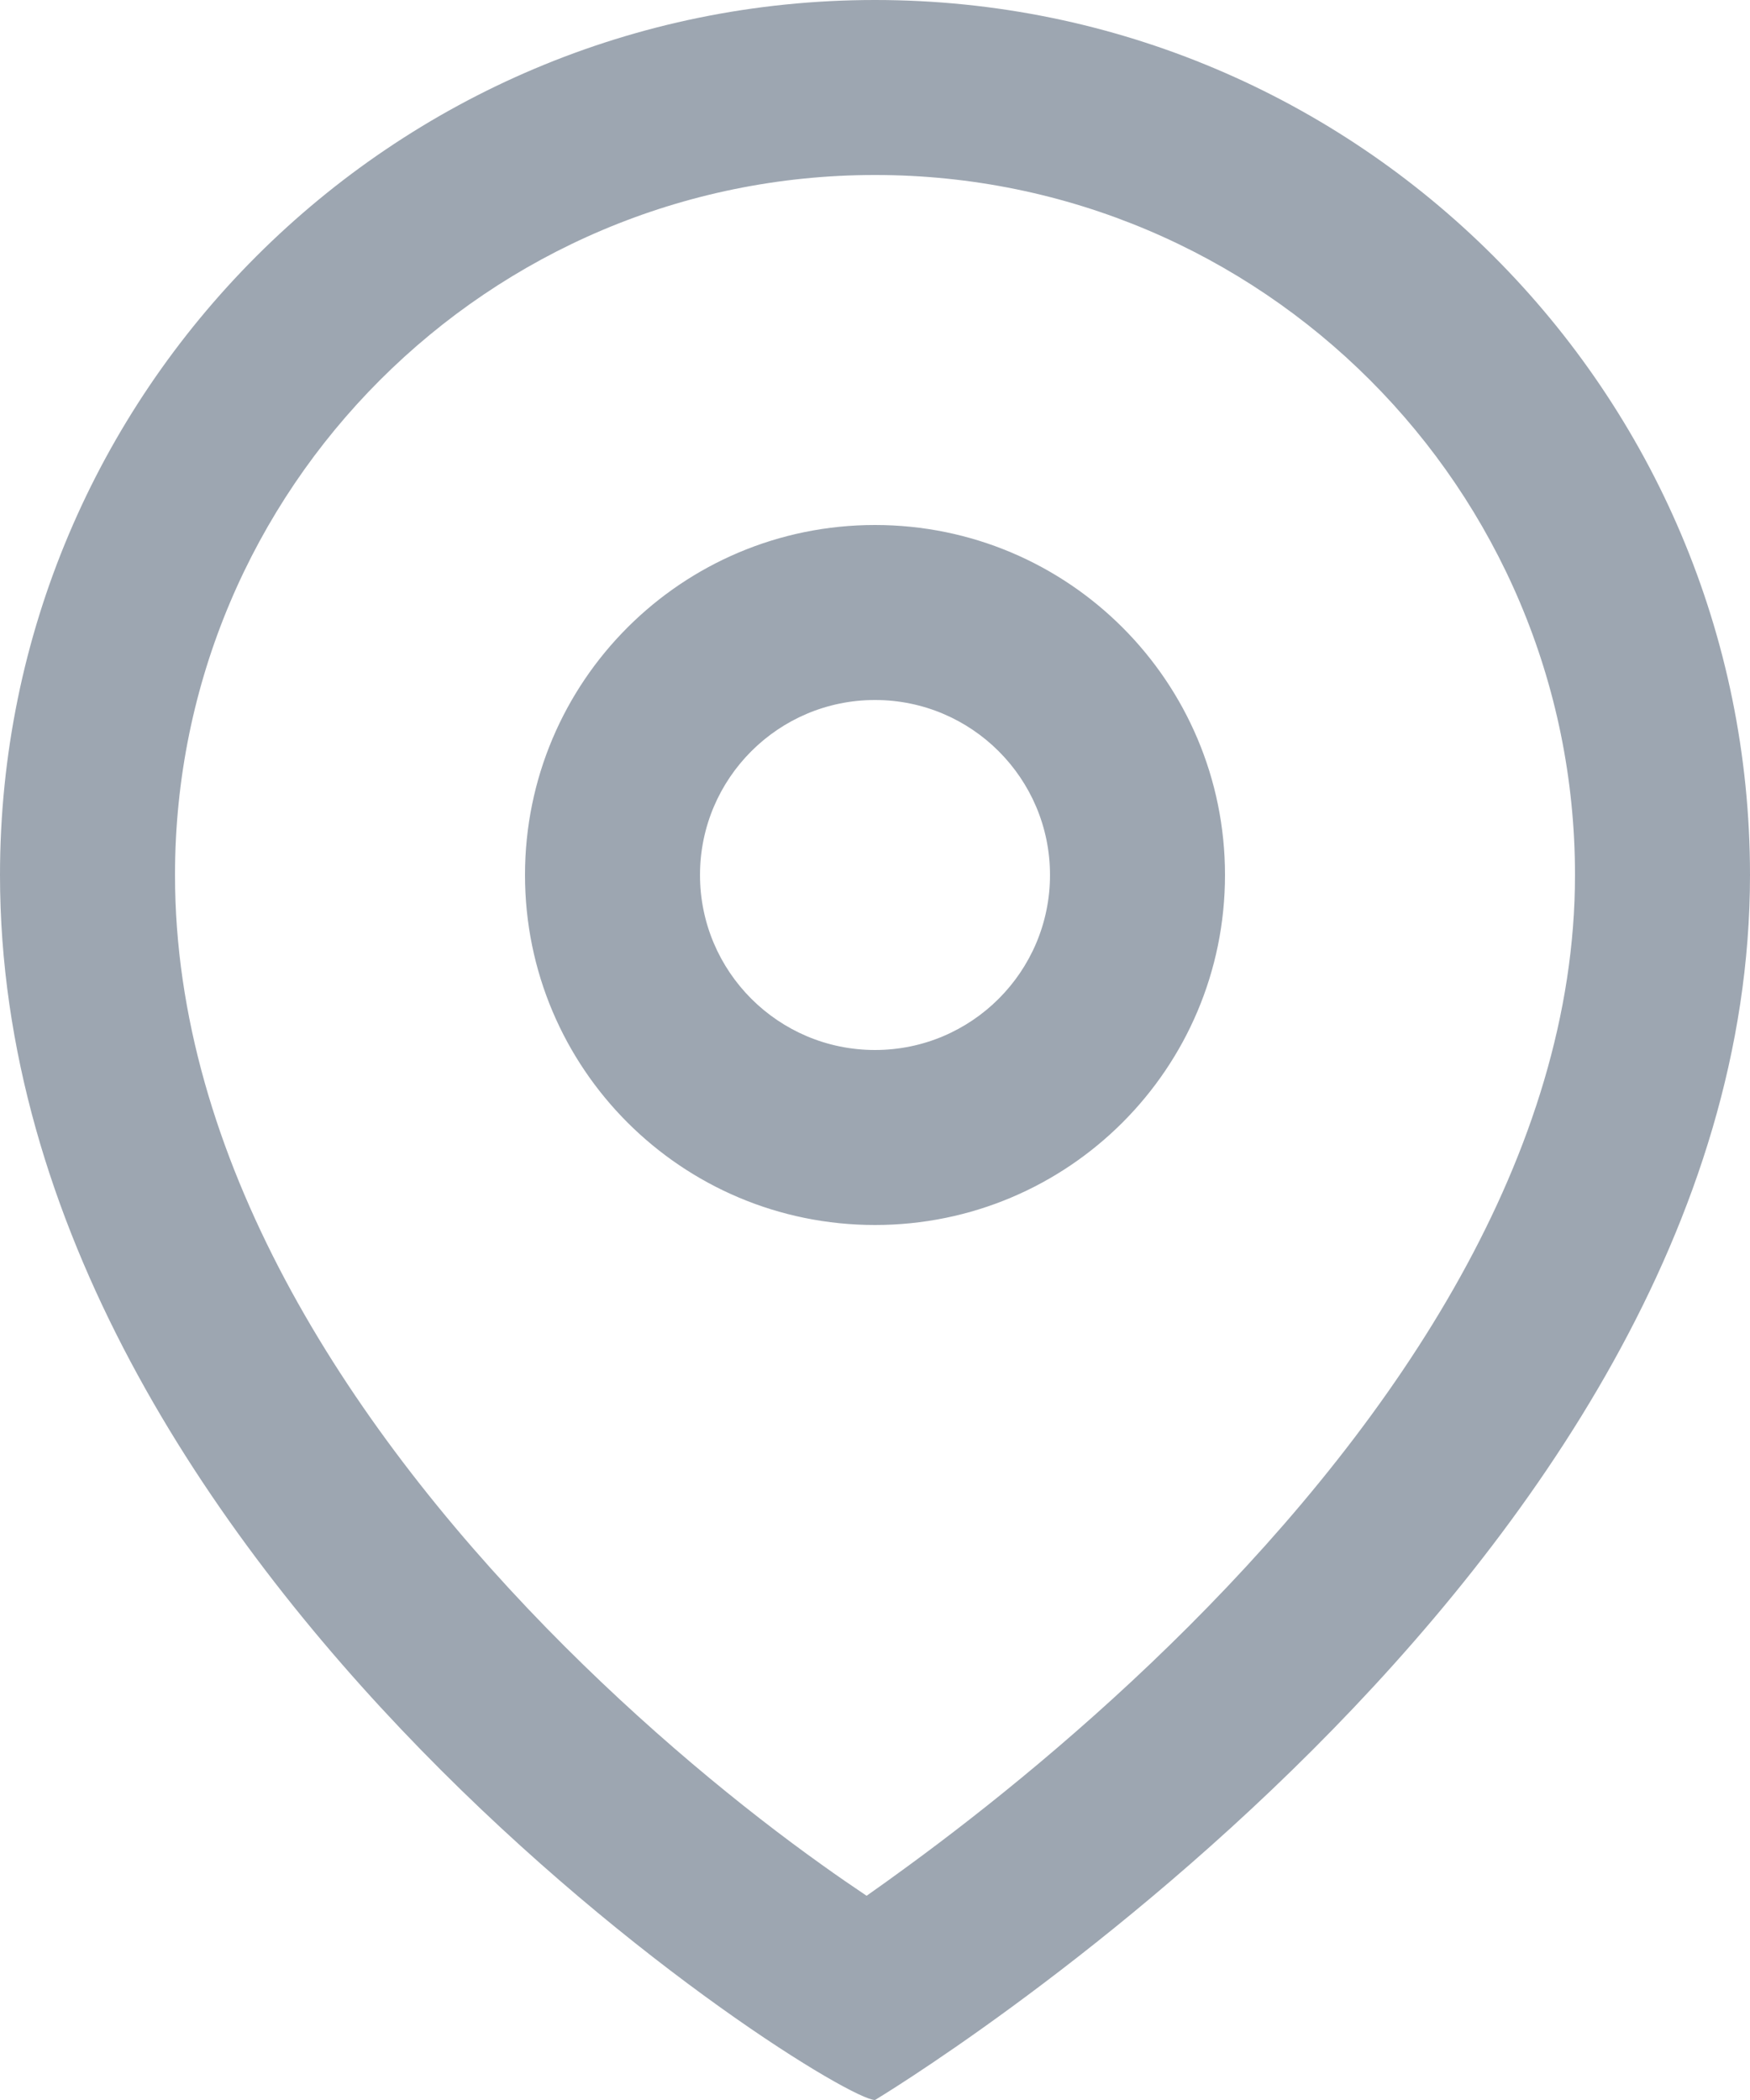 <svg width="10" height="12" viewBox="0 0 10 12" fill="none" xmlns="http://www.w3.org/2000/svg">
<path fill-rule="evenodd" clip-rule="evenodd" d="M5.19 10.662C5.104 10.725 5.025 10.782 4.952 10.833C4.875 10.781 4.788 10.722 4.695 10.655C4.255 10.341 3.684 9.878 3.122 9.302C1.969 8.119 1 6.61 1 5C1 2.791 2.791 1 5 1C7.209 1 9 2.791 9 5C9 6.593 7.988 8.098 6.793 9.293C6.213 9.873 5.63 10.34 5.19 10.662ZM10 5C10 9 5 12 5 12C4.75 12 0 9 0 5C0 2.239 2.239 0 5 0C7.761 0 10 2.239 10 5ZM6 5C6 5.552 5.552 6 5 6C4.448 6 4 5.552 4 5C4 4.448 4.448 4 5 4C5.552 4 6 4.448 6 5ZM7 5C7 6.105 6.105 7 5 7C3.895 7 3 6.105 3 5C3 3.895 3.895 3 5 3C6.105 3 7 3.895 7 5Z" fill="#9DA6B1"/>
</svg>
